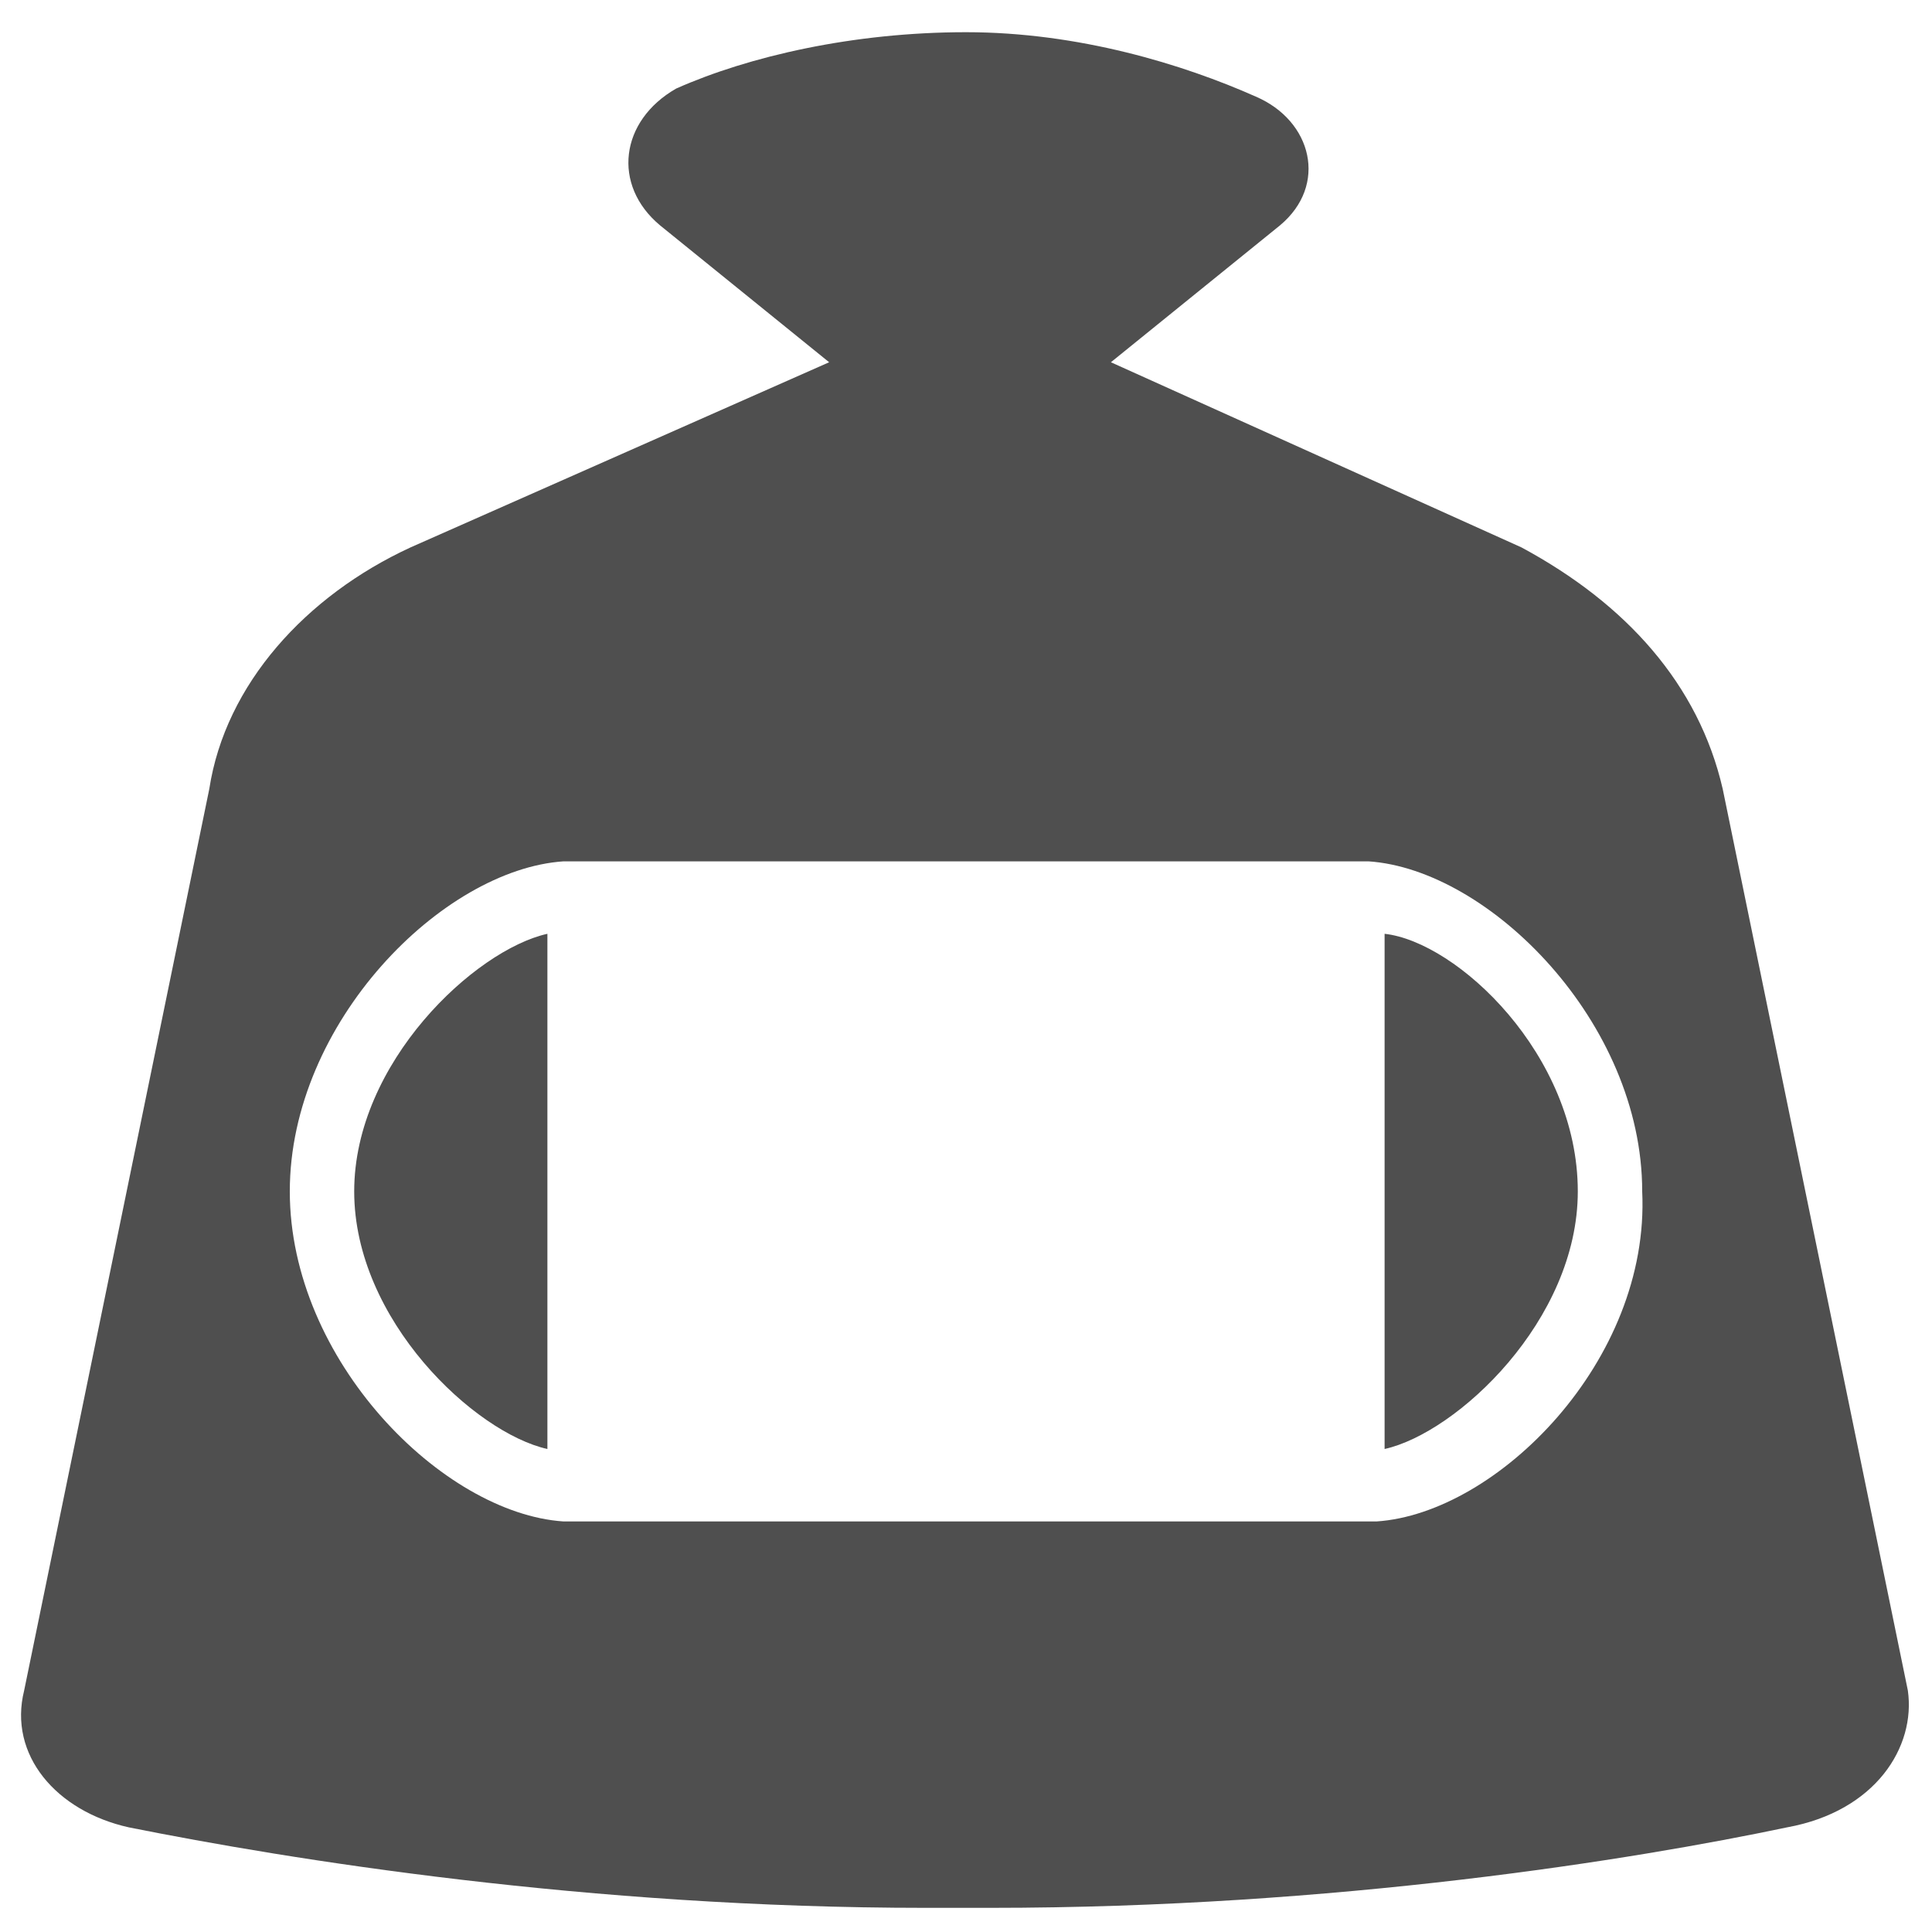 <svg xmlns="http://www.w3.org/2000/svg" width="36" height="36" fill="none" viewBox="0 0 36 36"><path fill="#4F4F4F" d="M6.6 22.2C6.6 24.6 8.85 26.7 10.2 27V17.4C8.85 17.7 6.6 19.8 6.6 22.2ZM25.8 17.4V27C27.15 26.7 29.4 24.6 29.4 22.2C29.4 19.65 27.15 17.55 25.8 17.4ZM35.55 31.5L32.1 14.7C31.65 12.75 30.3 11.25 28.35 10.2L20.7 6.75L23.85 4.2C24.75 3.45 24.45 2.25 23.4 1.8C22.05 1.2 20.1 0.6 18 0.6C15.9 0.6 13.95 1.05 12.6 1.65C11.55 2.25 11.4 3.45 12.3 4.2L15.45 6.75L7.65 10.2C5.7 11.1 4.2 12.75 3.9 14.7L0.45 31.5C0.15 32.7 1.05 33.75 2.4 34.05C5.4 34.65 10.95 35.55 17.25 35.55H18.45C24.9 35.55 30.45 34.65 33.3 34.05C34.95 33.75 35.7 32.55 35.55 31.5ZM25.65 28.35H10.5C8.25 28.2 5.4 25.35 5.4 22.2C5.4 19.05 8.25 16.2 10.5 16.05H10.65H25.35H25.5C27.75 16.2 30.6 19.05 30.6 22.2C30.75 25.35 27.9 28.2 25.65 28.35Z"/></svg>

